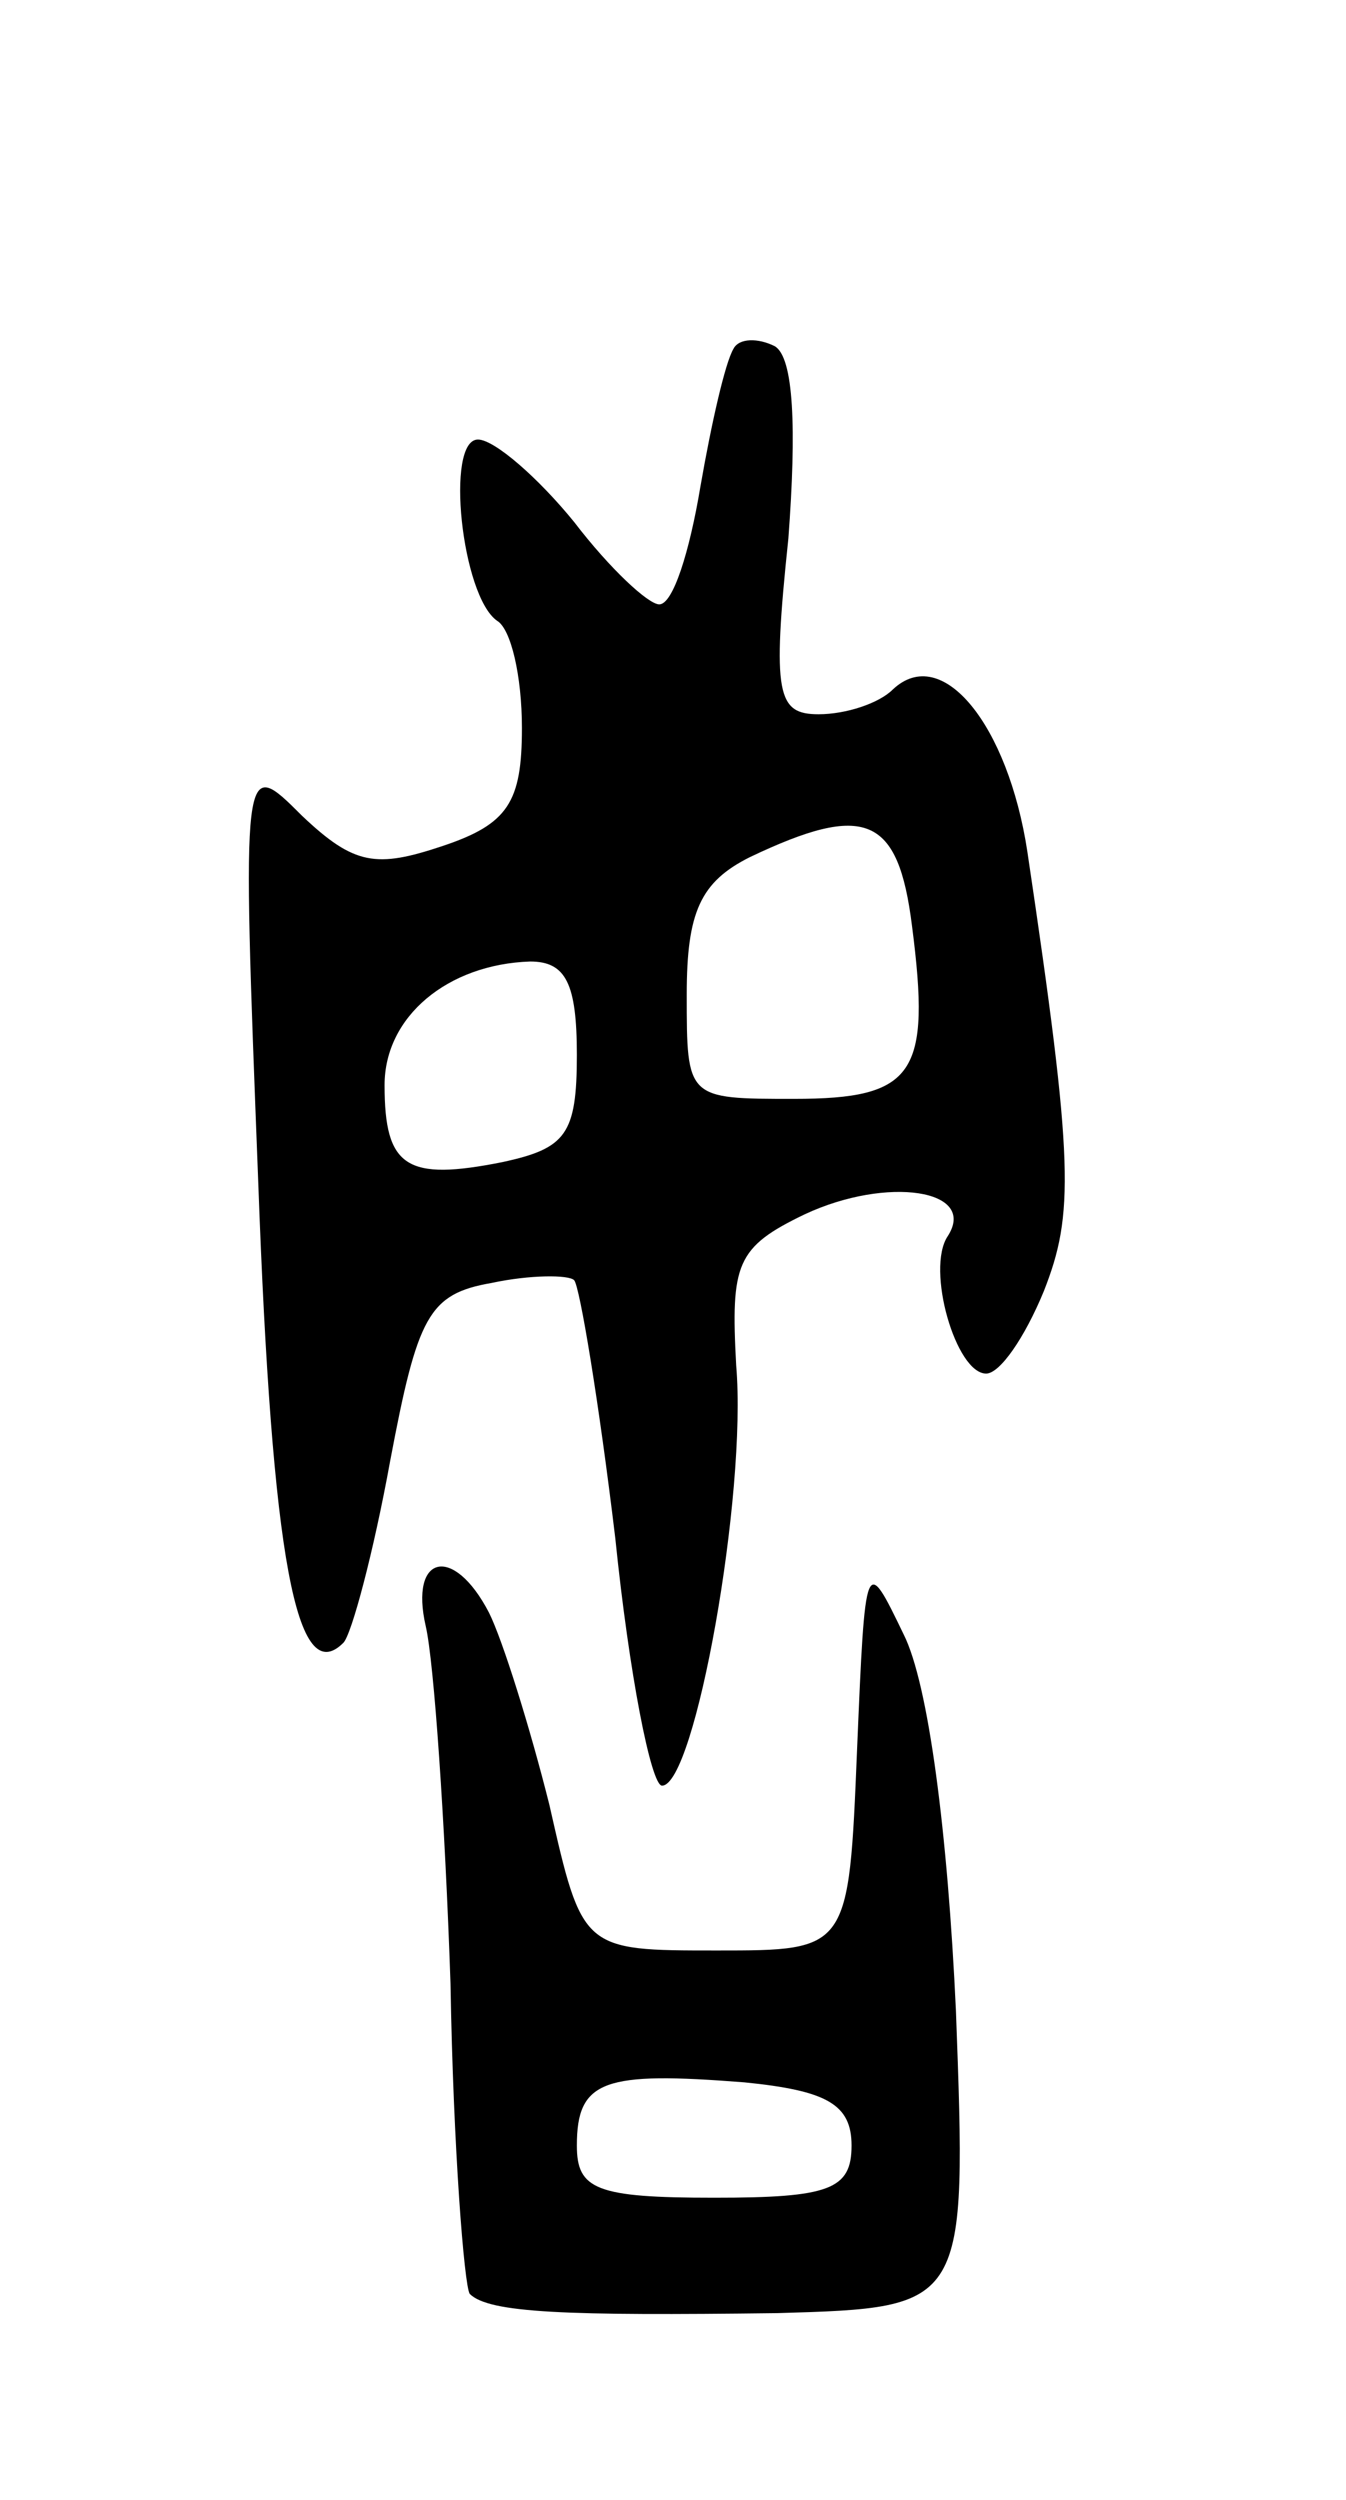 <svg version="1.0" xmlns="http://www.w3.org/2000/svg"
 width="49pt" height="91pt" viewBox="0 0 49 91"
 preserveAspectRatio="xMidYMid meet">
<g transform="translate(0,91) scale(0.1,-0.1)"
fill="#000000" stroke="none">
<path d="M267 783 c-3 -5 -8 -27 -12 -50 -4 -24 -10 -43 -15 -43 -4 0 -18 13
-31 30 -13 16 -29 30 -35 30 -12 0 -6 -57 7 -66 5 -3 9 -20 9 -39 0 -27 -5
-35 -29 -43 -24 -8 -32 -7 -51 11 -22 22 -22 22 -16 -133 5 -138 14 -185 31
-168 3 3 11 33 17 66 10 53 14 61 37 65 14 3 28 3 30 1 2 -2 9 -44 15 -94 5
-49 13 -90 17 -90 12 0 31 106 27 153 -2 37 0 43 25 55 30 14 63 9 52 -8 -8
-12 3 -50 14 -50 5 0 14 13 21 30 11 28 11 46 -6 160 -7 46 -31 76 -49 59 -5
-5 -17 -9 -27 -9 -15 0 -17 7 -11 64 3 40 2 66 -5 70 -6 3 -13 3 -15 -1z m65
-210 c7 -54 1 -63 -43 -63 -39 0 -39 0 -39 38 0 30 5 41 23 50 42 20 54 15 59
-25z m-122 -47 c0 -29 -4 -34 -27 -39 -35 -7 -43 -2 -43 28 0 25 23 44 53 45
13 0 17 -8 17 -34z"/>
<path d="M155 318 c3 -13 7 -71 9 -130 1 -60 5 -110 7 -113 7 -7 35 -8 112 -7
69 2 69 2 65 110 -3 65 -10 119 -19 137 -14 29 -14 29 -17 -42 -3 -73 -3 -73
-51 -73 -49 0 -49 0 -61 53 -7 28 -17 60 -22 70 -13 25 -29 21 -23 -5z m155
-189 c0 -16 -8 -19 -50 -19 -43 0 -50 3 -50 19 0 24 10 27 61 23 30 -3 39 -8
39 -23z"/>
</g>
</svg>
